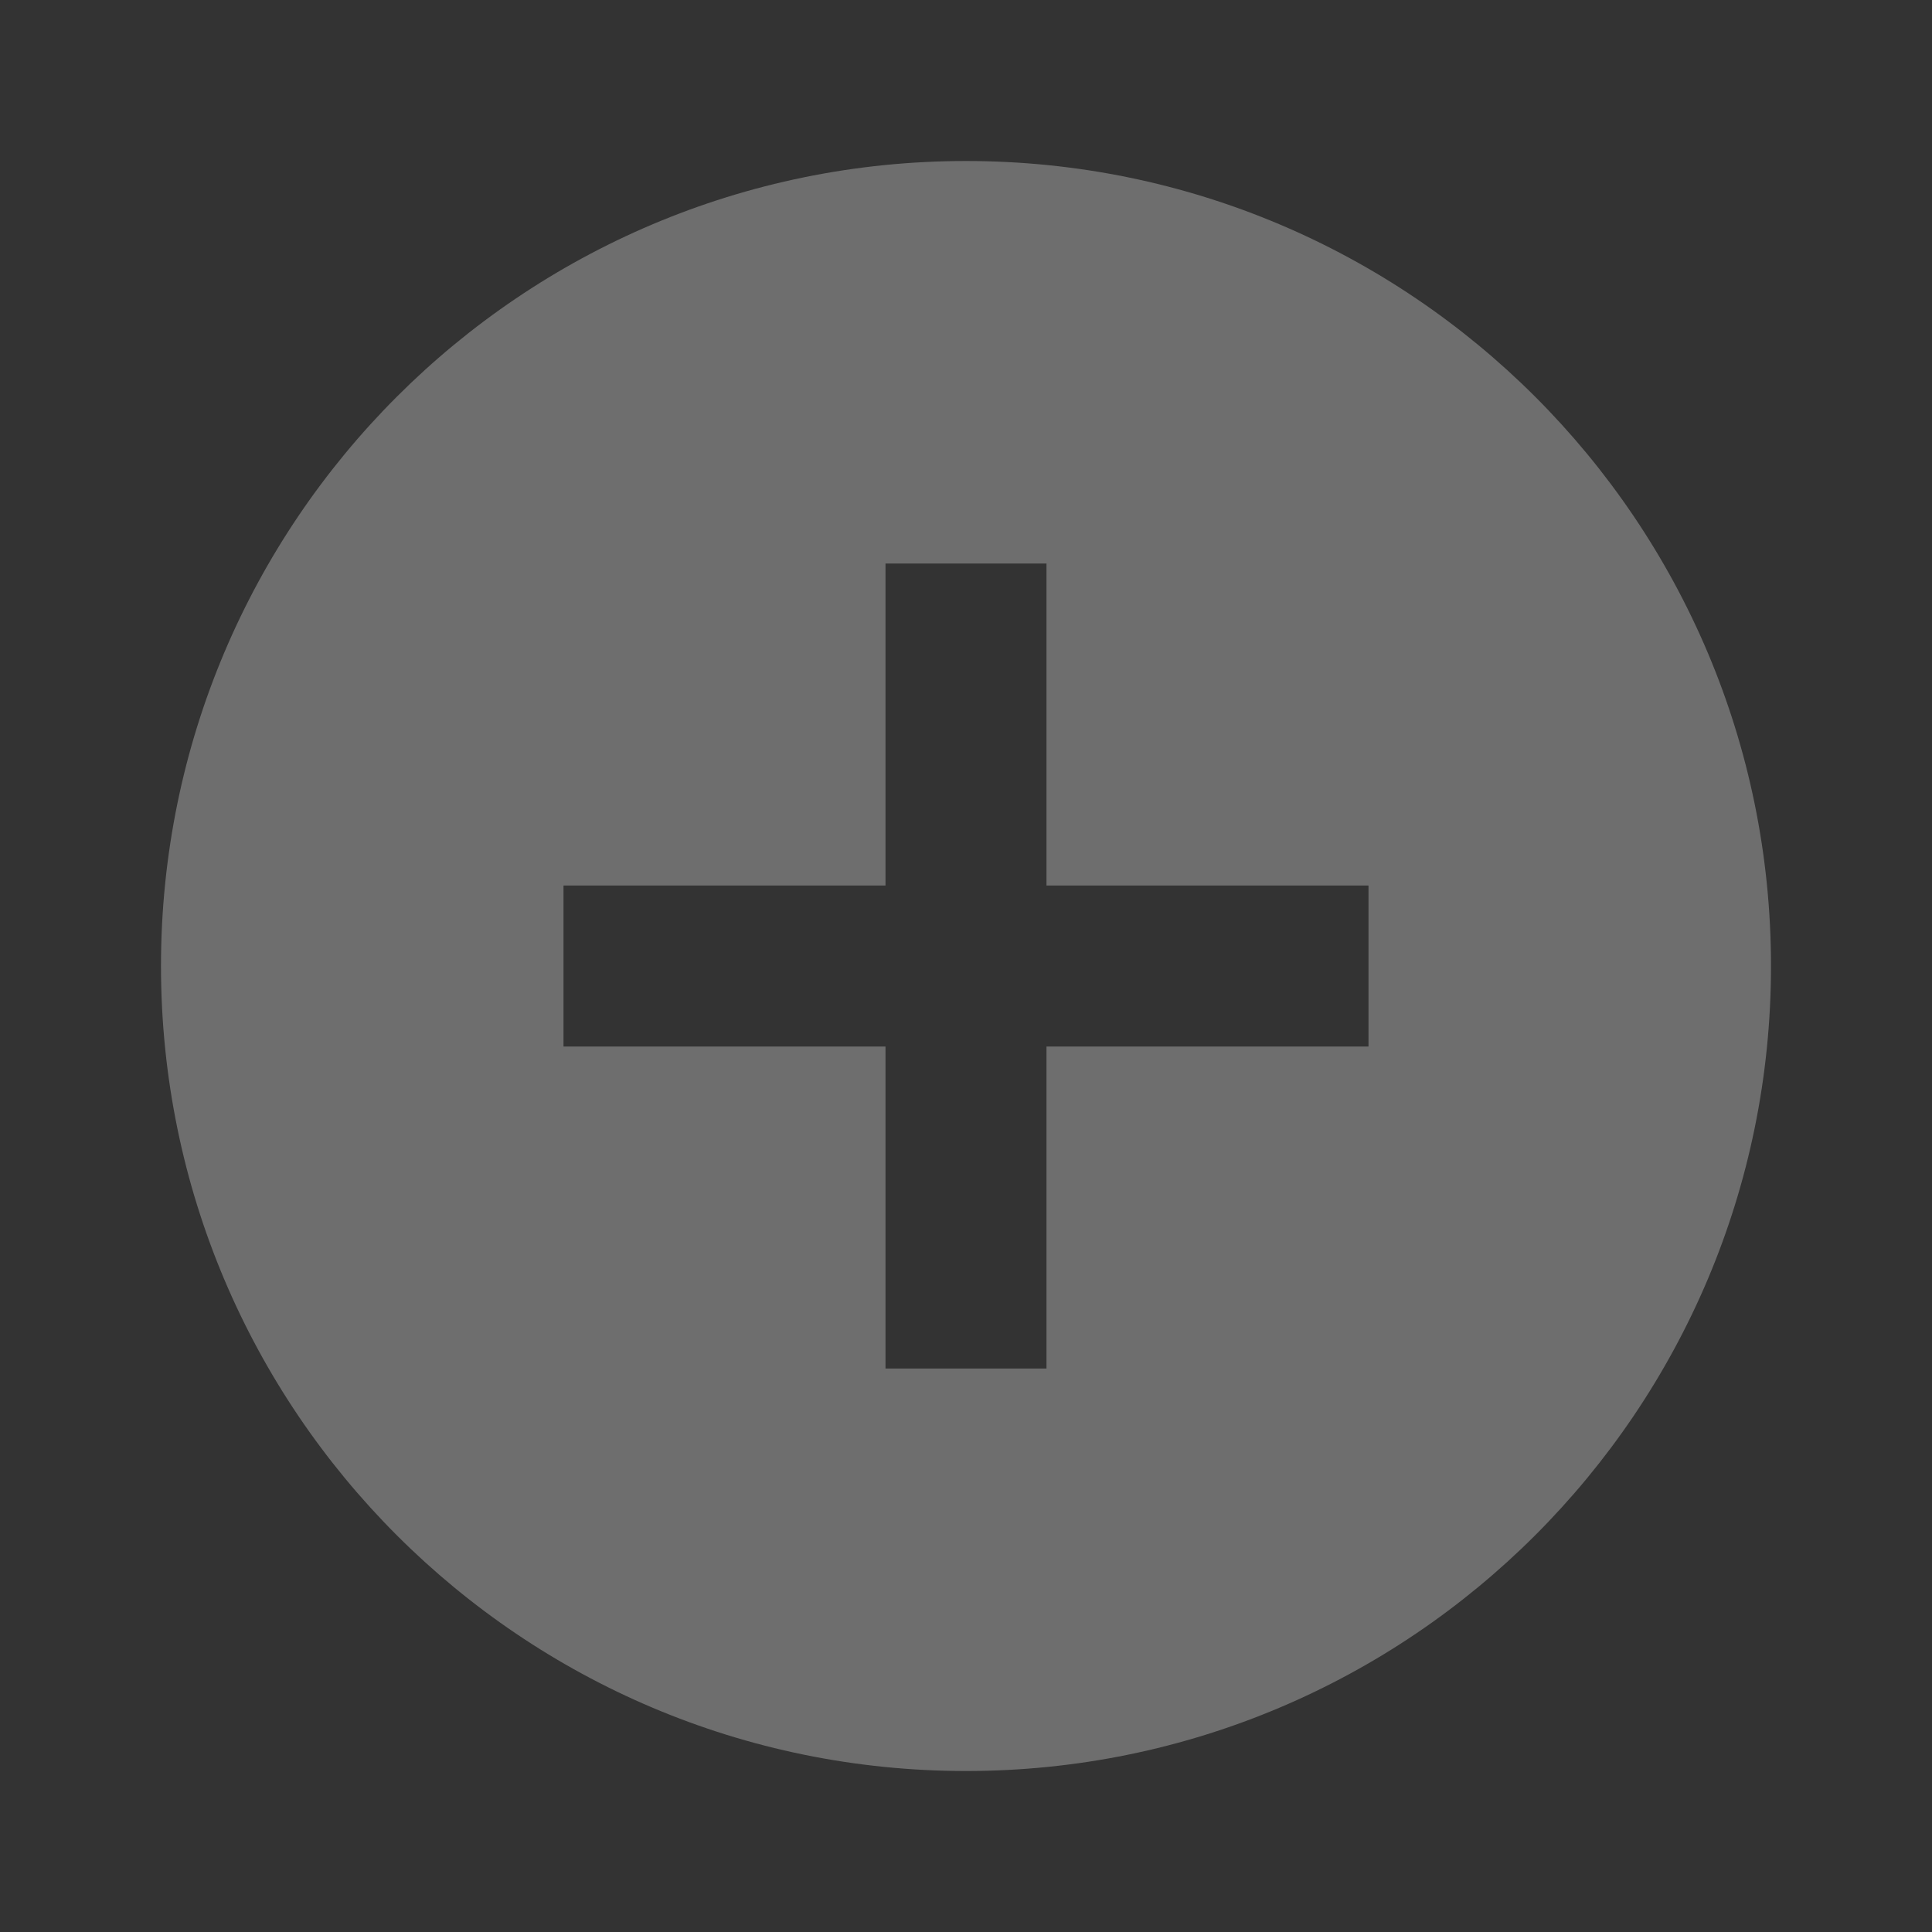 <svg width="125" height="125" viewBox="0 0 125 125" fill="none" xmlns="http://www.w3.org/2000/svg">
<rect x="0" y="0" width="125" height="125" fill="#333333" stroke="none"/>
<path d="M62.5 10.417C33.734 10.417 10.416 33.735 10.416 62.5C10.416 91.266 33.734 114.584 62.5 114.584C91.266 114.584 114.583 91.266 114.583 62.5C114.583 33.735 91.266 10.417 62.5 10.417ZM88.541 67.709H67.708V88.542H57.291V67.709H36.458V57.292H57.291V36.459H67.708V57.292H88.541V67.709Z" fill="white" fill-opacity="0.29"/>
</svg>
